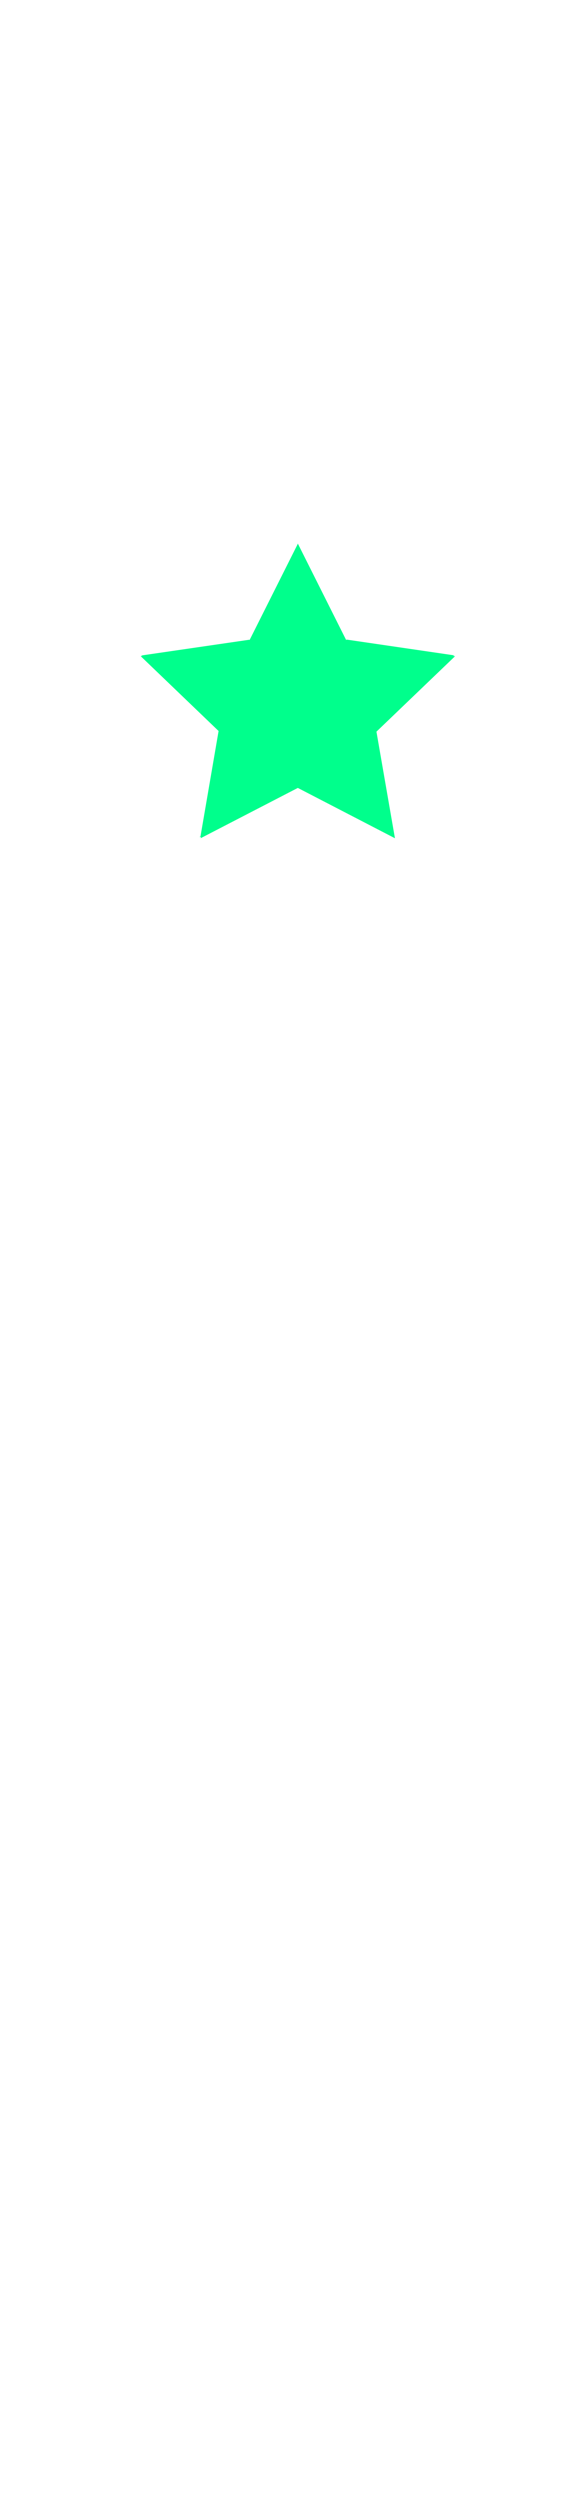 <svg class="shirtOverlay" width="86" height="380" viewBox="202.715 584.407 86.593 380.048" preserveAspectRatio="xMidYMax" xmlns="http://www.w3.org/2000/svg">
  <defs id="svgEditorDefs">
    <path id="svgEditorClosePathDefs" fill="black" style="stroke-width: 0px; stroke: none;" class="clothes"/>
  </defs>
  <rect id="svgEditorBackground" x="202.715" y="584.431" width="86.593" height="115.809" style="fill: none; stroke: none;" class="clothes"/>
  <rect id="rect-1" x="-403.988" y="499.579" width="1300" height="550" style="fill: none; stroke: none;" class="clothes"/>
  <g transform="matrix(0.248, 0, 0, 0.244, 224.258, 664.985)">
    <g id="layer1" transform="translate(-262.89 -462.86)">
      <g id="g3867" transform="translate(10.175 71.896)">
        <path id="path2985" d="m369.21 535.67-27.378-13.792-26.883 14.735 4.657-30.3-22.321-21.014 30.256-4.935 13.088-27.722 14.043 27.251 30.409 3.881-21.577 21.776z" transform="matrix(2.212 .039 -.039 2.212 -385.88 -623.3)" style="fill: rgb(0, 255, 140);"/>
        <path id="path3836" d="m380.03 451.38c-30.39 41.369-30.72 41.819-30.72 41.819l97.411-31.899z" style="fill: rgb(0, 255, 140);"/>
        <path id="path3838" d="m349.81 492.31v51.942l-60.63 31.117z" style="fill: rgb(0, 255, 140);"/>
        <path id="path3840" d="m349.81 492.31 59.613 81.476-11.189-65.984z" style="fill: rgb(0, 255, 140);"/>
        <path id="path3842" d="m253.1 461.37 96.715 30.942-29.882-40.842z" style="fill: rgb(0, 255, 140);"/>
        <path id="path3844" d="m349.81 492.31v-101.22l29.83 60.357z" style="fill: rgb(0, 255, 140);"/>
        <path id="path3846" d="m289.8 574.53 11.261-66.541 48.757-15.679z" style="fill: rgb(0, 255, 140);"/>
      </g>
    </g>
  </g>
</svg>